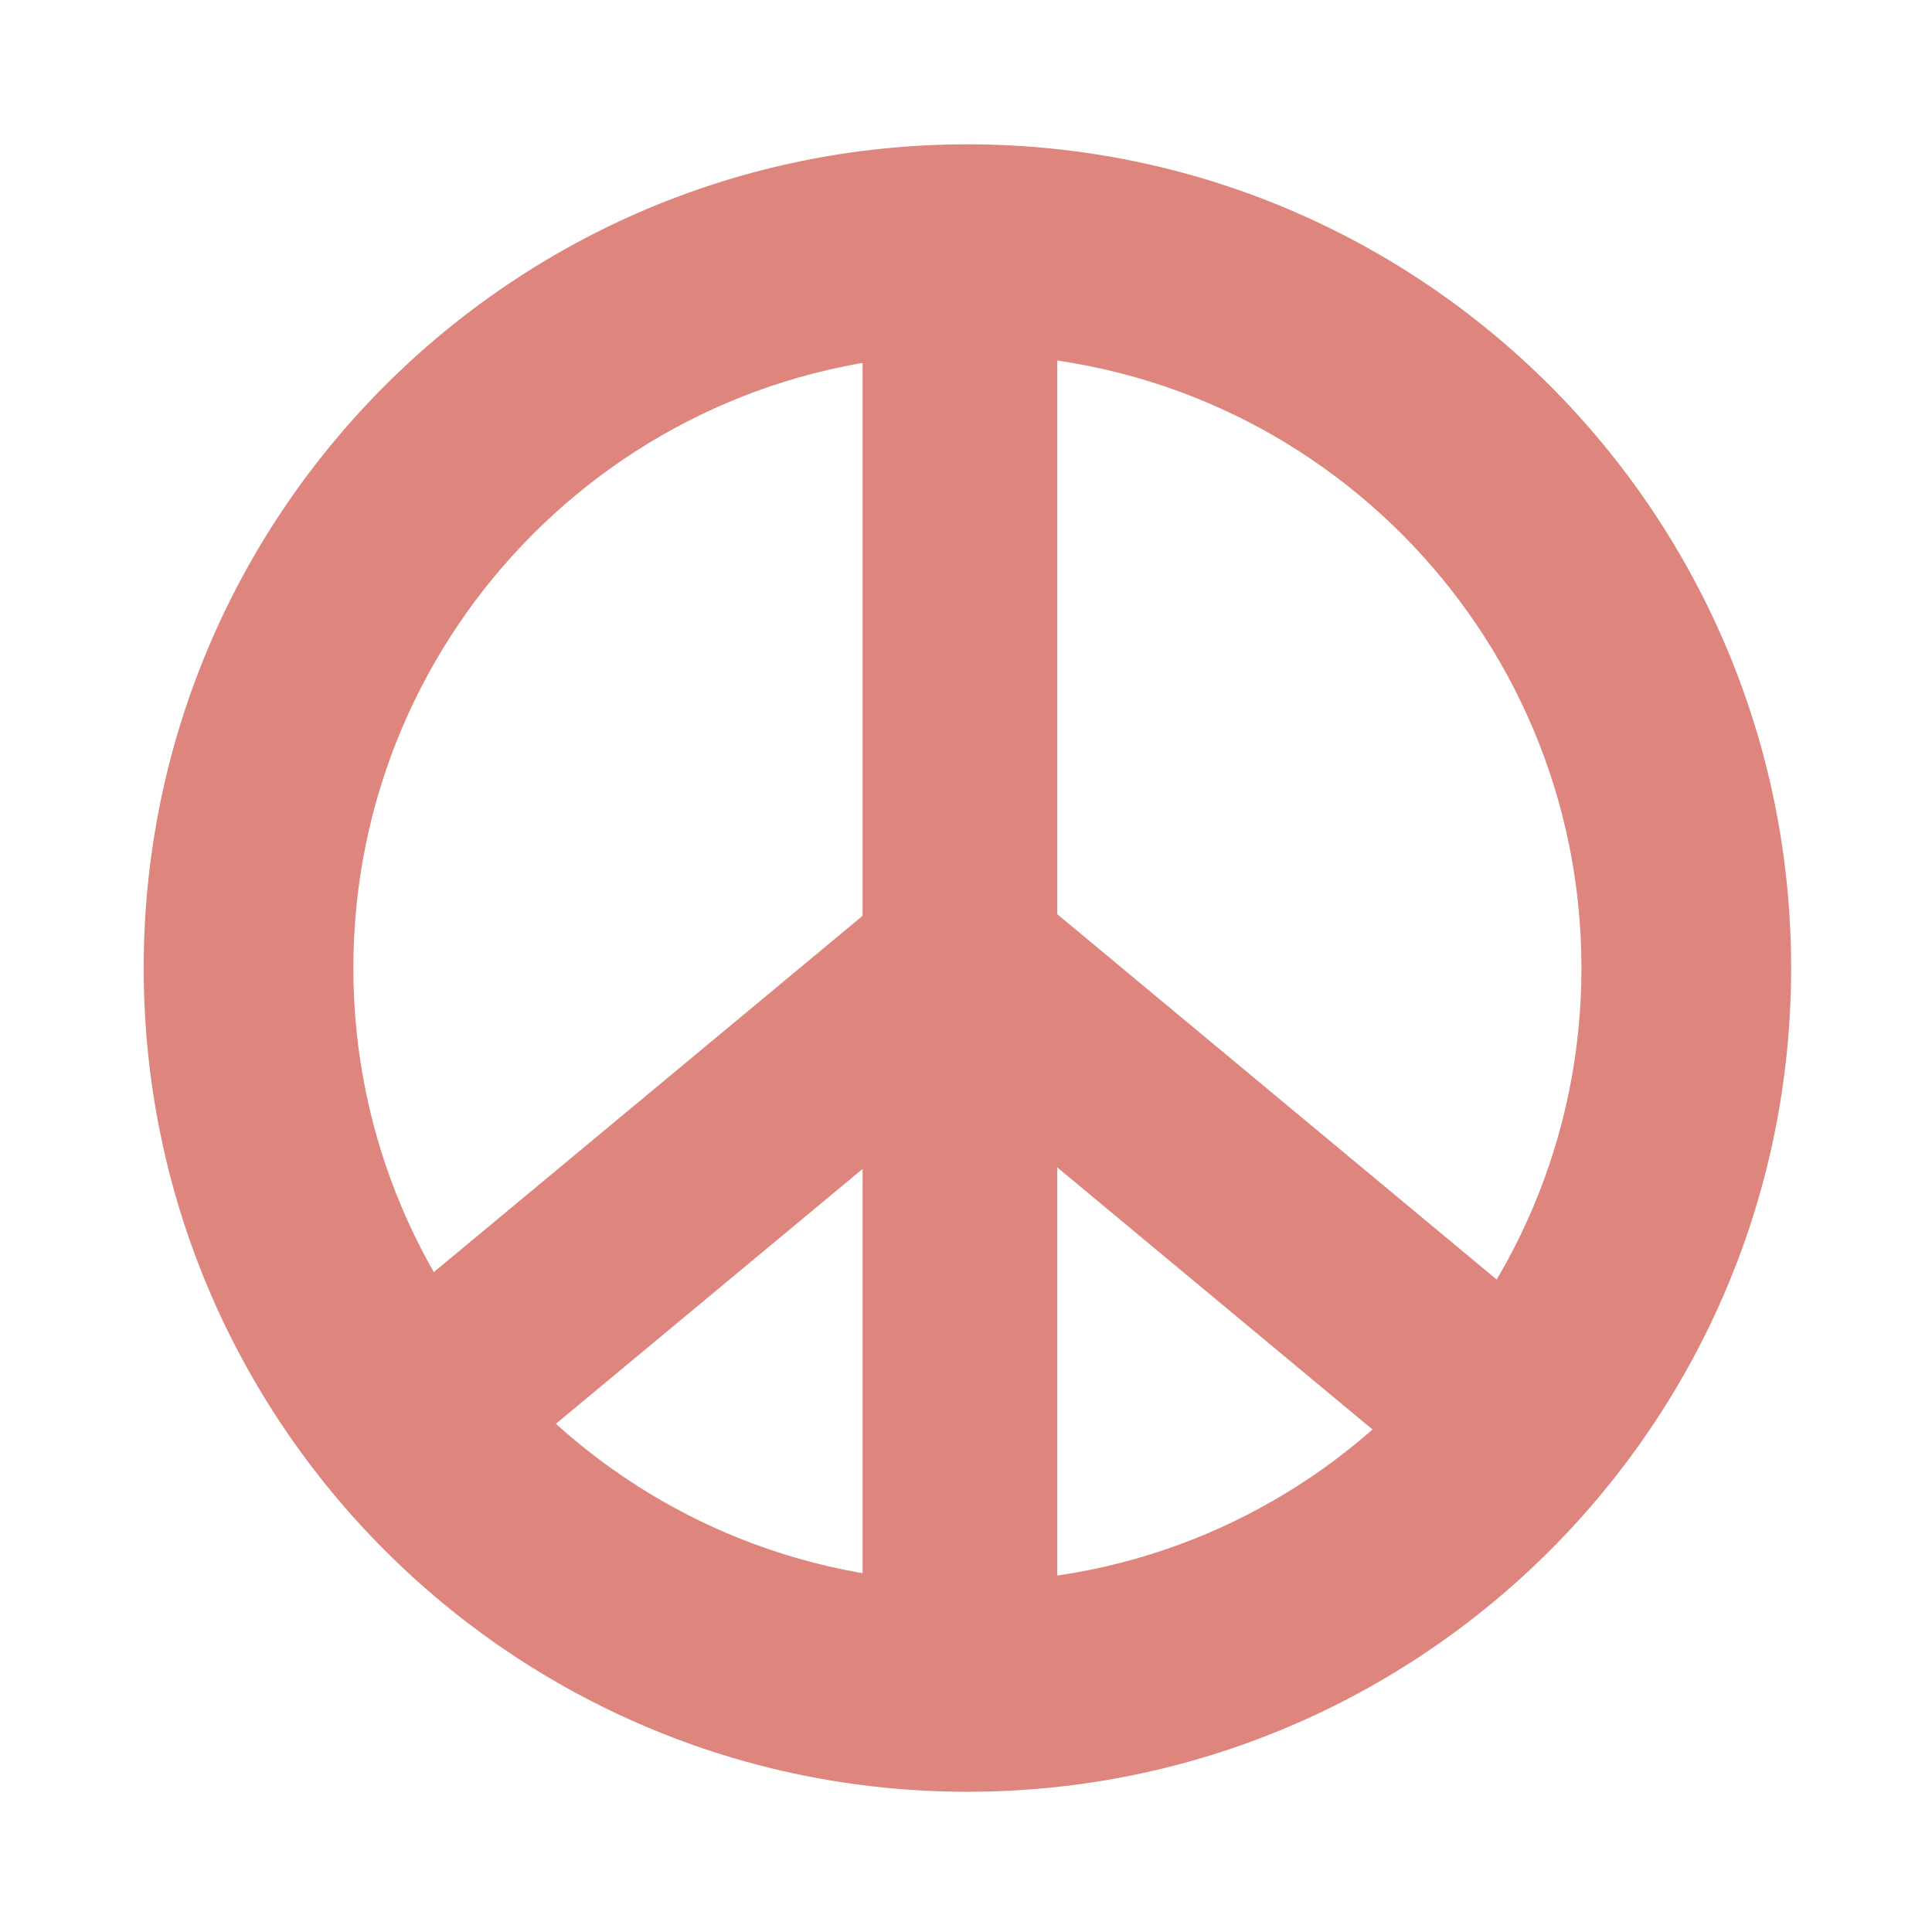 <svg width="129" height="129" viewBox="0 0 129 129" fill="none" xmlns="http://www.w3.org/2000/svg">
<mask id="mask0" mask-type="alpha" maskUnits="userSpaceOnUse" x="0" y="0" width="129" height="129">
<rect x="0.594" y="0.637" width="128" height="128" fill="#C4C4C4"/>
</mask>
<g mask="url(#mask0)">
<path fill-rule="evenodd" clip-rule="evenodd" d="M64.594 105.637C87.238 105.637 105.594 87.28 105.594 64.637C105.594 41.993 87.238 23.637 64.594 23.637C41.951 23.637 23.594 41.993 23.594 64.637C23.594 87.28 41.951 105.637 64.594 105.637ZM64.594 119.637C94.97 119.637 119.594 95.012 119.594 64.637C119.594 34.261 94.97 9.637 64.594 9.637C34.219 9.637 9.594 34.261 9.594 64.637C9.594 95.012 34.219 119.637 64.594 119.637Z" fill="#DE857D"/>
<rect x="57.594" y="17.637" width="13" height="94" fill="#DE857D"/>
<rect x="60.594" y="69.633" width="13" height="46.583" transform="rotate(-50.258 60.594 69.633)" fill="#DE857D"/>
<rect width="13" height="46.583" transform="matrix(-0.639 -0.769 -0.769 0.639 67.724 69.633)" fill="#DE857D"/>
</g>
</svg>
